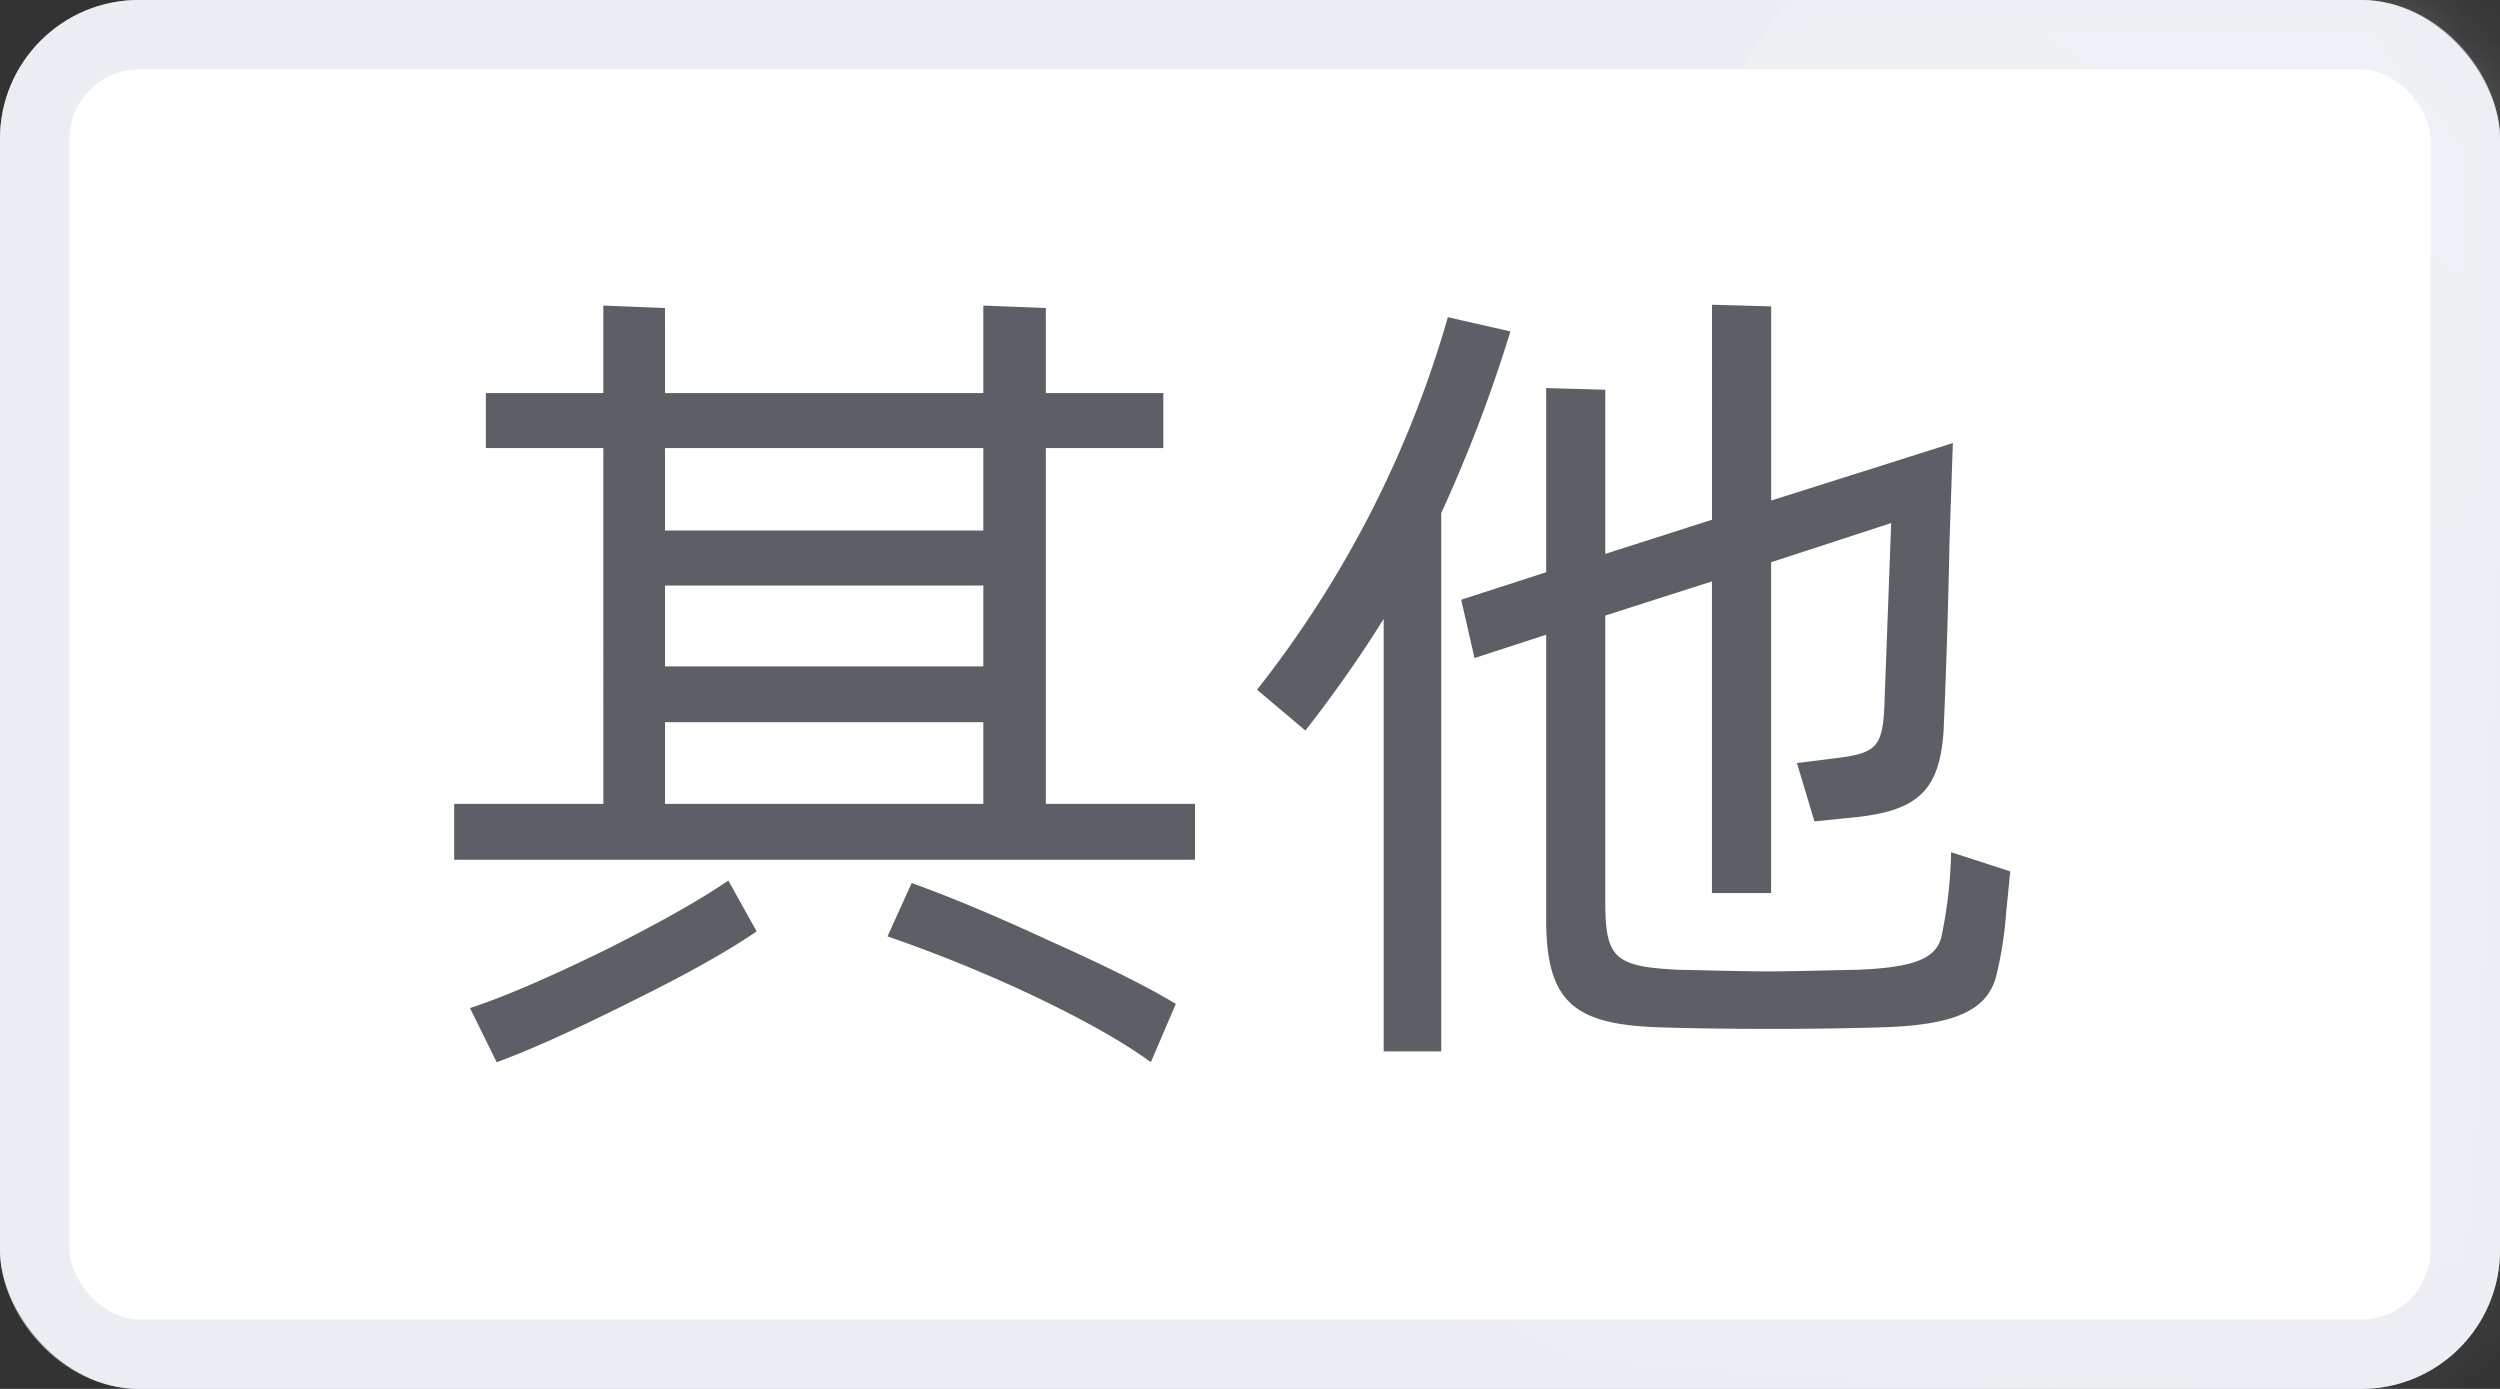 <svg xmlns="http://www.w3.org/2000/svg" fill="none" viewBox="0 0 36 20"><rect x="0" y="0" width="36" height="20" fill="#333333" stroke="none"/><rect fill="#fff" rx="2" height="20" width="36"/><rect stroke-opacity=".58" stroke="#DBE0E8" rx="1.5" height="19" width="35" y=".5" x=".5"/><rect stroke="#fff" rx=".5" height="13" width="29" y="3.5" x="3.5" opacity=".1"/><g opacity=".4"><mask height="20" width="36" y="0" x="0" maskUnits="userSpaceOnUse" style="mask-type:alpha" id="b"><rect fill="url(#a)" rx="2" height="20" width="36"/></mask><g mask="url(#b)"><path fill="url(#c)" d="M8.47 25.5 29.119-5l12.767-1.333-.492 34.222L8.47 25.5Z"/></g></g><path fill="#5C5F65" d="M16.752 6.452H15.06v5.124h2.148v.804H6.54v-.804h2.148V6.452H6.996V5.66h1.692V4.4l.888.036V5.66h4.584V4.4l.9.036V5.66h1.692v.792ZM9.576 7.64h4.584V6.452H9.576V7.64Zm4.584 1.956V8.432H9.576v1.164h4.584Zm0 1.98V10.4H9.576v1.176h4.584Zm-7.008 3.72-.384-.78c.48-.156 1.116-.432 1.908-.816.792-.396 1.392-.732 1.812-1.02l.408.732c-.42.288-1.02.624-1.824 1.02-.792.396-1.428.684-1.92.864Zm5.628-1.812.348-.768c.54.192 1.2.468 2.004.84.804.36 1.404.66 1.8.9l-.36.84c-.408-.3-1.008-.636-1.8-1.008a20.967 20.967 0 0 0-1.992-.804Zm15.316-1.212.852.276-.06.6a5.472 5.472 0 0 1-.132.864c-.108.492-.515.744-1.62.78-.36.012-.912.024-1.643.024-.732 0-1.284-.012-1.644-.024-1.177-.048-1.584-.36-1.584-1.548V9.14l-1.032.336-.192-.84 1.224-.396V5.588l.851.024v2.364l1.537-.492V4.388l.852.024v2.796l2.616-.828-.048 1.416a112.54 112.54 0 0 1-.085 2.724c-.06.9-.395 1.176-1.392 1.26l-.468.048-.252-.84.576-.072c.576-.072.66-.168.684-.78l.097-2.604-1.729.564v4.764h-.852V8.372l-1.536.492v4.116c0 .816.133.936 1.032.984.576.012 1.009.024 1.308.024.3 0 .733-.012 1.309-.024.828-.036 1.14-.168 1.2-.516a6.5 6.5 0 0 0 .131-1.176ZM20.85 4.568l.9.204a21.129 21.129 0 0 1-.996 2.616v7.752h-.829V8.912c-.335.54-.707 1.068-1.127 1.608l-.697-.588a15.576 15.576 0 0 0 2.748-5.364Z"/><defs><linearGradient gradientUnits="userSpaceOnUse" y2="13.238" x2="31.736" y1="-5" x1="5.442" id="a"><stop stop-color="#54ACFF"/><stop stop-color="#0084FF" offset="1"/></linearGradient><linearGradient gradientUnits="userSpaceOnUse" y2="14.77" x2="13.003" y1="-18.389" x1="31.789" id="c"><stop stop-opacity=".85" stop-color="#fff"/><stop stop-opacity=".06" stop-color="#fff" offset="1"/></linearGradient></defs></svg>